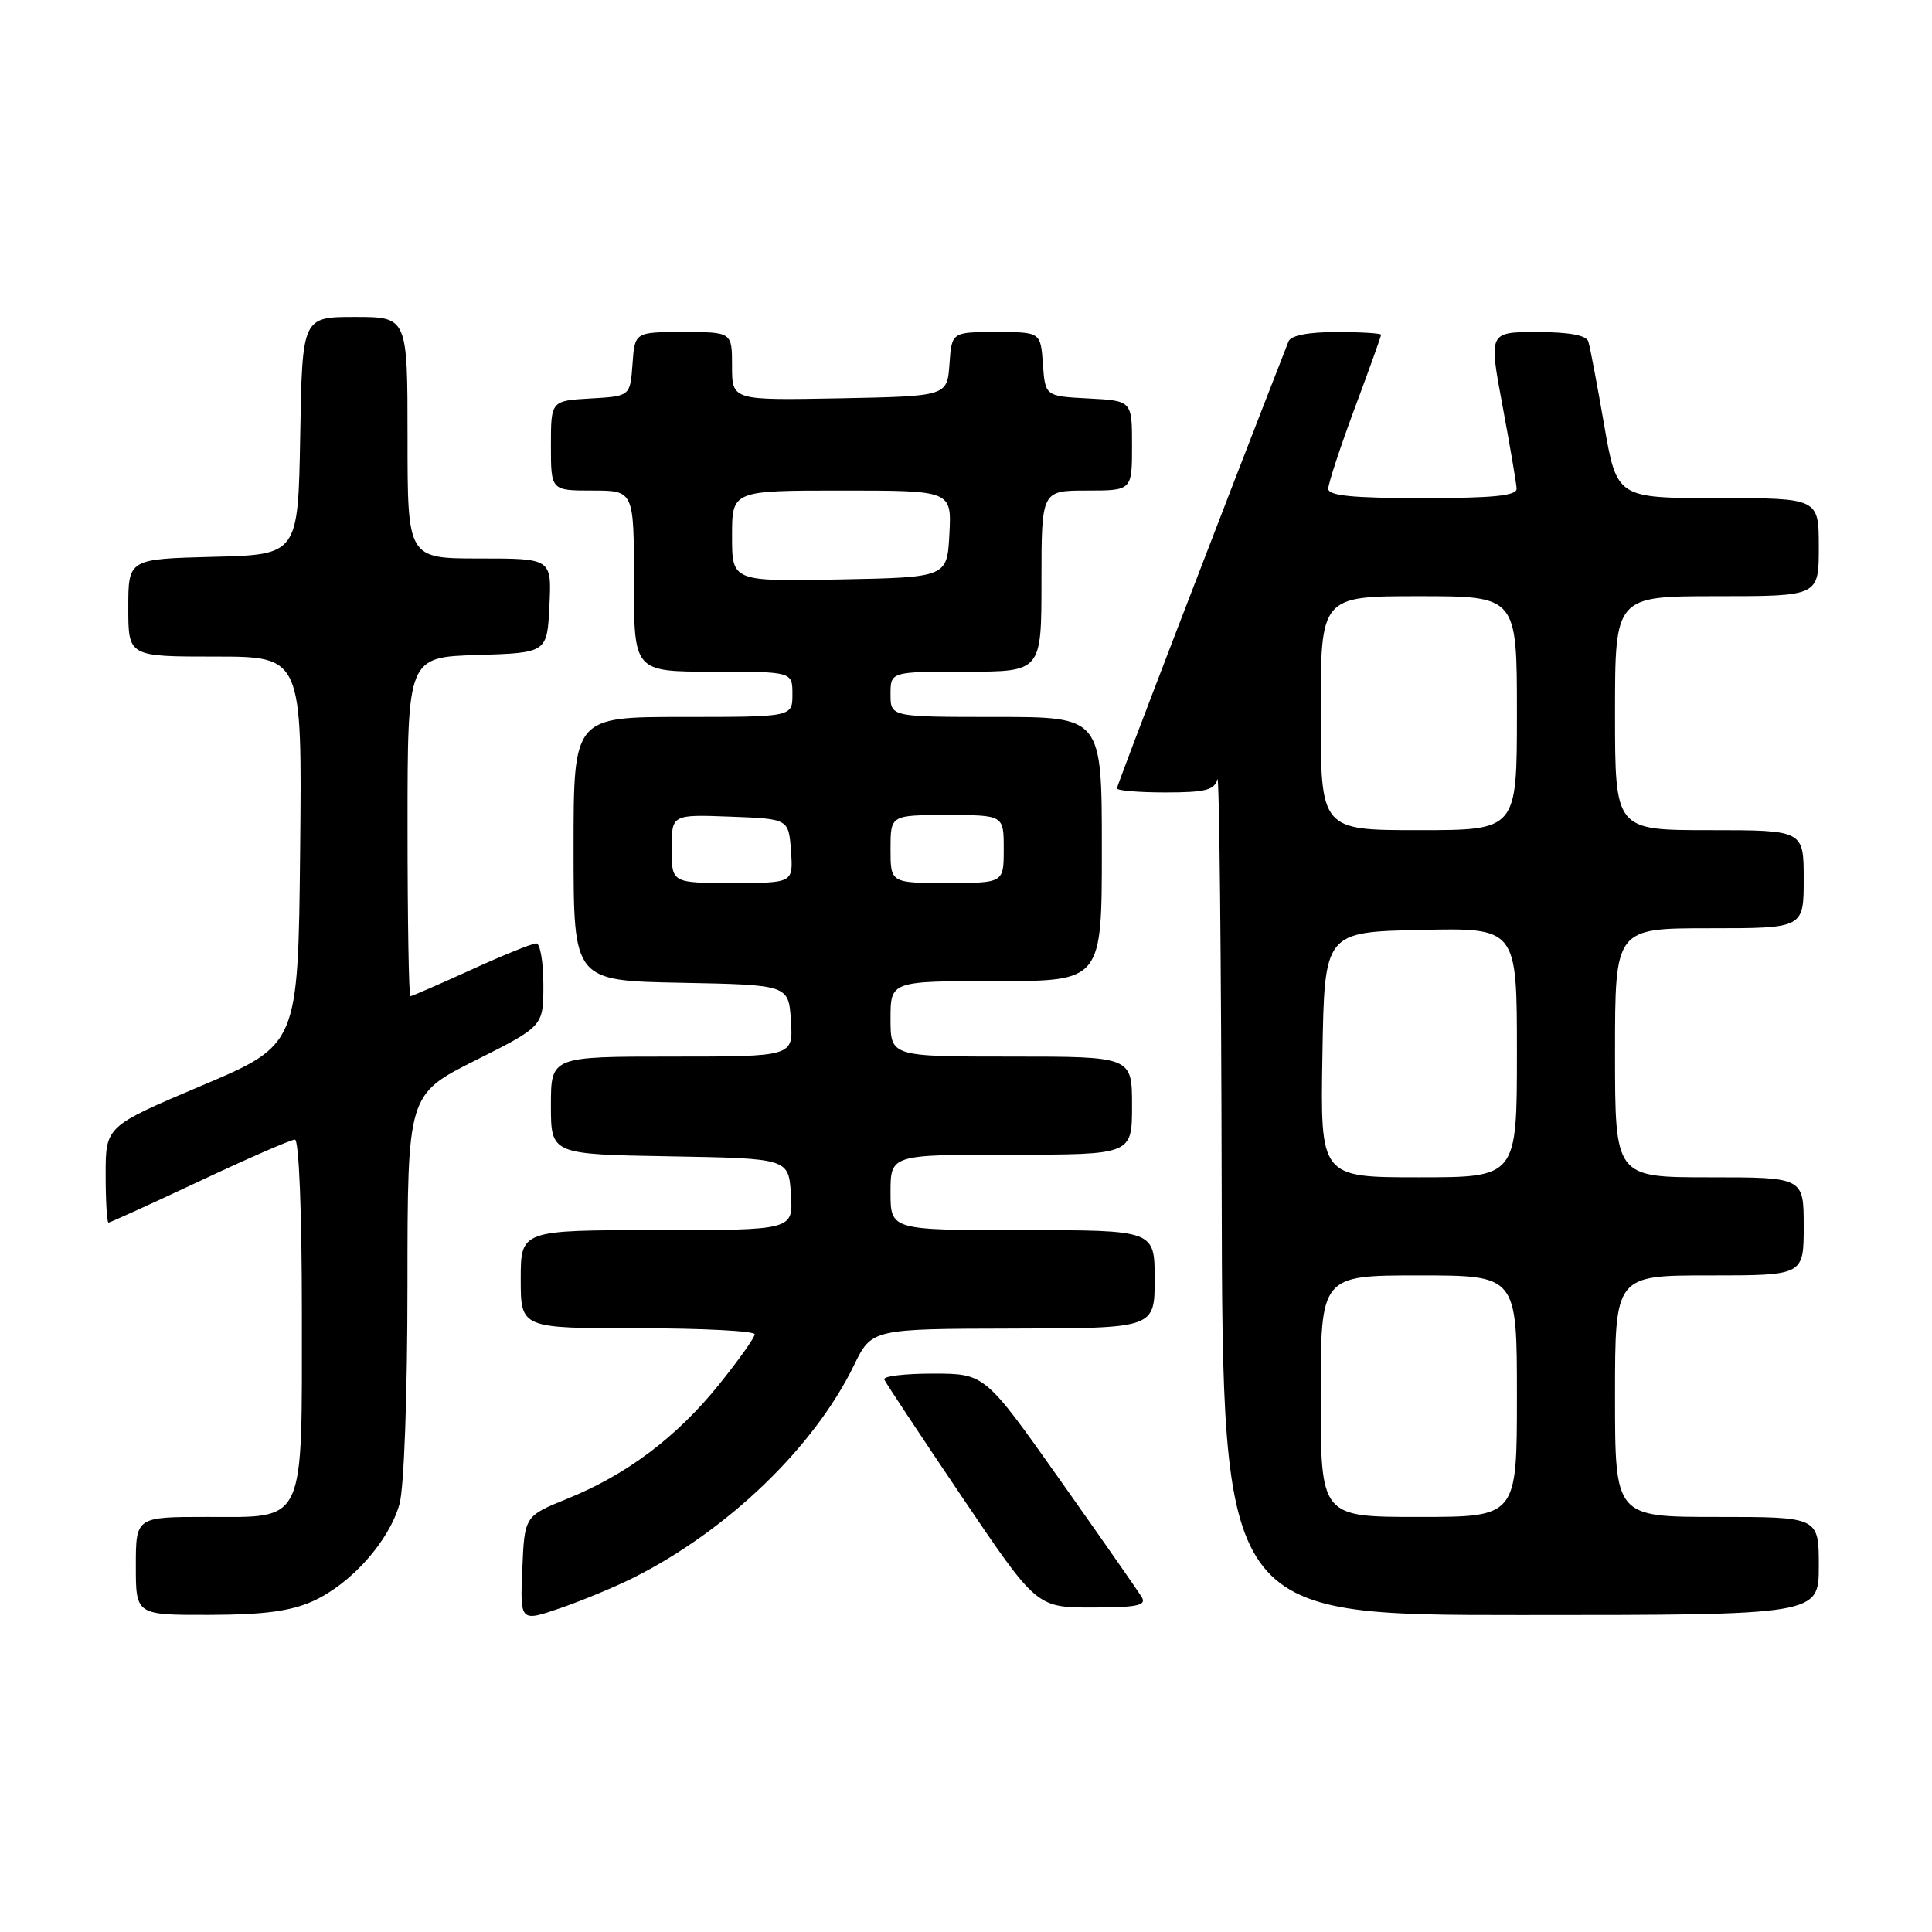 <?xml version="1.0" encoding="UTF-8" standalone="no"?>
<!DOCTYPE svg PUBLIC "-//W3C//DTD SVG 1.1//EN" "http://www.w3.org/Graphics/SVG/1.1/DTD/svg11.dtd" >
<svg xmlns="http://www.w3.org/2000/svg" xmlns:xlink="http://www.w3.org/1999/xlink" version="1.1" viewBox="0 0 256 256">
 <g >
 <path fill="currentColor"
d=" M 84.05 209.00 C 96.48 202.73 107.88 191.74 113.13 180.96 C 115.50 176.08 115.50 176.08 134.25 176.04 C 153.00 176.00 153.00 176.00 153.00 169.50 C 153.00 163.00 153.00 163.00 135.50 163.00 C 118.00 163.00 118.00 163.00 118.00 158.00 C 118.00 153.00 118.00 153.00 134.00 153.00 C 150.00 153.00 150.00 153.00 150.00 146.50 C 150.00 140.00 150.00 140.00 134.00 140.00 C 118.00 140.00 118.00 140.00 118.00 135.00 C 118.00 130.00 118.00 130.00 132.00 130.00 C 146.00 130.00 146.00 130.00 146.00 112.50 C 146.00 95.00 146.00 95.00 132.00 95.00 C 118.00 95.00 118.00 95.00 118.00 92.00 C 118.00 89.00 118.00 89.00 128.00 89.00 C 138.00 89.00 138.00 89.00 138.00 77.00 C 138.00 65.00 138.00 65.00 144.00 65.00 C 150.00 65.00 150.00 65.00 150.00 59.05 C 150.00 53.10 150.00 53.10 144.25 52.80 C 138.50 52.50 138.50 52.50 138.19 48.25 C 137.89 44.00 137.89 44.00 132.00 44.00 C 126.11 44.00 126.11 44.00 125.81 48.25 C 125.50 52.50 125.50 52.50 111.25 52.78 C 97.00 53.05 97.00 53.05 97.00 48.53 C 97.00 44.00 97.00 44.00 90.56 44.00 C 84.11 44.00 84.11 44.00 83.81 48.25 C 83.50 52.50 83.50 52.50 78.25 52.80 C 73.00 53.10 73.00 53.10 73.00 59.05 C 73.00 65.00 73.00 65.00 78.50 65.00 C 84.00 65.00 84.00 65.00 84.00 77.00 C 84.00 89.00 84.00 89.00 94.50 89.00 C 105.00 89.00 105.00 89.00 105.00 92.00 C 105.00 95.00 105.00 95.00 90.50 95.00 C 76.00 95.00 76.00 95.00 76.00 112.47 C 76.00 129.95 76.00 129.95 90.25 130.22 C 104.50 130.50 104.50 130.50 104.80 135.25 C 105.11 140.00 105.11 140.00 89.05 140.00 C 73.00 140.00 73.00 140.00 73.00 146.47 C 73.00 152.95 73.00 152.95 88.75 153.22 C 104.50 153.50 104.50 153.50 104.80 158.25 C 105.11 163.00 105.11 163.00 87.05 163.00 C 69.00 163.00 69.00 163.00 69.00 169.50 C 69.00 176.00 69.00 176.00 84.50 176.00 C 93.03 176.00 100.00 176.36 100.00 176.80 C 100.00 177.24 97.86 180.25 95.25 183.49 C 89.65 190.43 83.06 195.39 75.19 198.58 C 69.50 200.89 69.50 200.89 69.21 207.91 C 68.91 214.92 68.91 214.92 74.26 213.08 C 77.19 212.07 81.60 210.24 84.05 209.00 Z  M 41.51 212.14 C 46.55 209.84 51.57 204.19 52.94 199.28 C 53.54 197.10 53.99 184.79 53.99 170.26 C 54.00 145.02 54.00 145.02 63.00 140.50 C 72.00 135.98 72.00 135.98 72.00 130.49 C 72.00 127.47 71.57 125.00 71.06 125.00 C 70.54 125.00 66.65 126.57 62.43 128.50 C 58.21 130.42 54.58 132.00 54.38 132.00 C 54.17 132.00 54.00 121.89 54.00 109.54 C 54.00 87.08 54.00 87.08 63.25 86.79 C 72.50 86.50 72.50 86.50 72.80 80.25 C 73.10 74.00 73.10 74.00 63.55 74.00 C 54.00 74.00 54.00 74.00 54.00 58.00 C 54.00 42.00 54.00 42.00 47.03 42.00 C 40.05 42.00 40.05 42.00 39.78 57.75 C 39.50 73.50 39.50 73.50 28.25 73.78 C 17.00 74.07 17.00 74.07 17.00 80.53 C 17.00 87.00 17.00 87.00 28.52 87.00 C 40.03 87.00 40.03 87.00 39.77 112.72 C 39.50 138.44 39.50 138.44 26.75 143.84 C 14.00 149.24 14.00 149.24 14.00 155.62 C 14.00 159.13 14.17 162.00 14.38 162.00 C 14.58 162.00 20.02 159.53 26.46 156.50 C 32.89 153.47 38.57 151.00 39.08 151.00 C 39.61 151.00 40.00 160.59 40.00 173.78 C 40.00 202.32 40.61 201.00 27.44 201.00 C 18.00 201.00 18.00 201.00 18.00 207.50 C 18.00 214.00 18.00 214.00 27.75 213.98 C 35.01 213.96 38.52 213.49 41.51 212.14 Z  M 241.00 207.50 C 241.00 201.00 241.00 201.00 227.50 201.00 C 214.00 201.00 214.00 201.00 214.00 185.00 C 214.00 169.00 214.00 169.00 226.50 169.00 C 239.00 169.00 239.00 169.00 239.00 162.50 C 239.00 156.00 239.00 156.00 226.50 156.00 C 214.00 156.00 214.00 156.00 214.00 139.50 C 214.00 123.00 214.00 123.00 226.50 123.00 C 239.00 123.00 239.00 123.00 239.00 116.50 C 239.00 110.00 239.00 110.00 226.50 110.00 C 214.00 110.00 214.00 110.00 214.00 94.50 C 214.00 79.00 214.00 79.00 227.50 79.00 C 241.00 79.00 241.00 79.00 241.00 72.50 C 241.00 66.00 241.00 66.00 227.62 66.00 C 214.24 66.00 214.24 66.00 212.55 56.25 C 211.62 50.89 210.69 45.94 210.46 45.25 C 210.20 44.42 207.90 44.00 203.67 44.00 C 197.27 44.00 197.27 44.00 199.09 53.75 C 200.09 59.11 200.93 64.06 200.96 64.75 C 200.99 65.69 197.86 66.00 188.50 66.00 C 179.16 66.00 176.00 65.68 176.00 64.75 C 176.01 64.06 177.58 59.28 179.50 54.11 C 181.43 48.95 183.00 44.56 183.00 44.36 C 183.00 44.16 180.35 44.00 177.11 44.00 C 173.32 44.00 171.04 44.45 170.73 45.25 C 161.48 68.95 148.00 104.06 148.00 104.46 C 148.00 104.76 150.89 105.00 154.43 105.00 C 159.71 105.00 160.93 104.69 161.31 103.25 C 161.56 102.29 161.82 126.81 161.88 157.75 C 162.00 214.00 162.00 214.00 201.50 214.00 C 241.00 214.00 241.00 214.00 241.00 207.50 Z  M 151.30 211.65 C 150.86 210.91 146.00 203.94 140.50 196.16 C 130.50 182.02 130.50 182.02 123.67 182.01 C 119.91 182.01 116.98 182.35 117.17 182.79 C 117.35 183.22 121.97 190.20 127.43 198.29 C 137.36 213.00 137.36 213.00 144.73 213.00 C 150.65 213.00 151.94 212.73 151.30 211.65 Z  M 89.00 112.46 C 89.00 107.92 89.00 107.92 96.75 108.21 C 104.50 108.50 104.50 108.50 104.81 112.75 C 105.11 117.00 105.11 117.00 97.06 117.00 C 89.00 117.00 89.00 117.00 89.00 112.46 Z  M 118.00 112.50 C 118.00 108.00 118.00 108.00 125.50 108.00 C 133.00 108.00 133.00 108.00 133.00 112.50 C 133.00 117.00 133.00 117.00 125.50 117.00 C 118.00 117.00 118.00 117.00 118.00 112.50 Z  M 97.00 71.03 C 97.00 65.00 97.00 65.00 111.55 65.00 C 126.10 65.00 126.10 65.00 125.80 70.75 C 125.50 76.50 125.50 76.50 111.25 76.78 C 97.00 77.05 97.00 77.05 97.00 71.03 Z  M 175.00 185.00 C 175.00 169.00 175.00 169.00 188.00 169.00 C 201.00 169.00 201.00 169.00 201.00 185.00 C 201.00 201.00 201.00 201.00 188.00 201.00 C 175.00 201.00 175.00 201.00 175.00 185.00 Z  M 175.23 139.75 C 175.50 123.50 175.50 123.50 188.25 123.22 C 201.00 122.94 201.00 122.94 201.00 139.47 C 201.00 156.00 201.00 156.00 187.98 156.00 C 174.95 156.00 174.95 156.00 175.23 139.75 Z  M 175.00 94.50 C 175.00 79.00 175.00 79.00 188.00 79.00 C 201.00 79.00 201.00 79.00 201.00 94.50 C 201.00 110.00 201.00 110.00 188.00 110.00 C 175.00 110.00 175.00 110.00 175.00 94.50 Z "/>
</g>
</svg>
